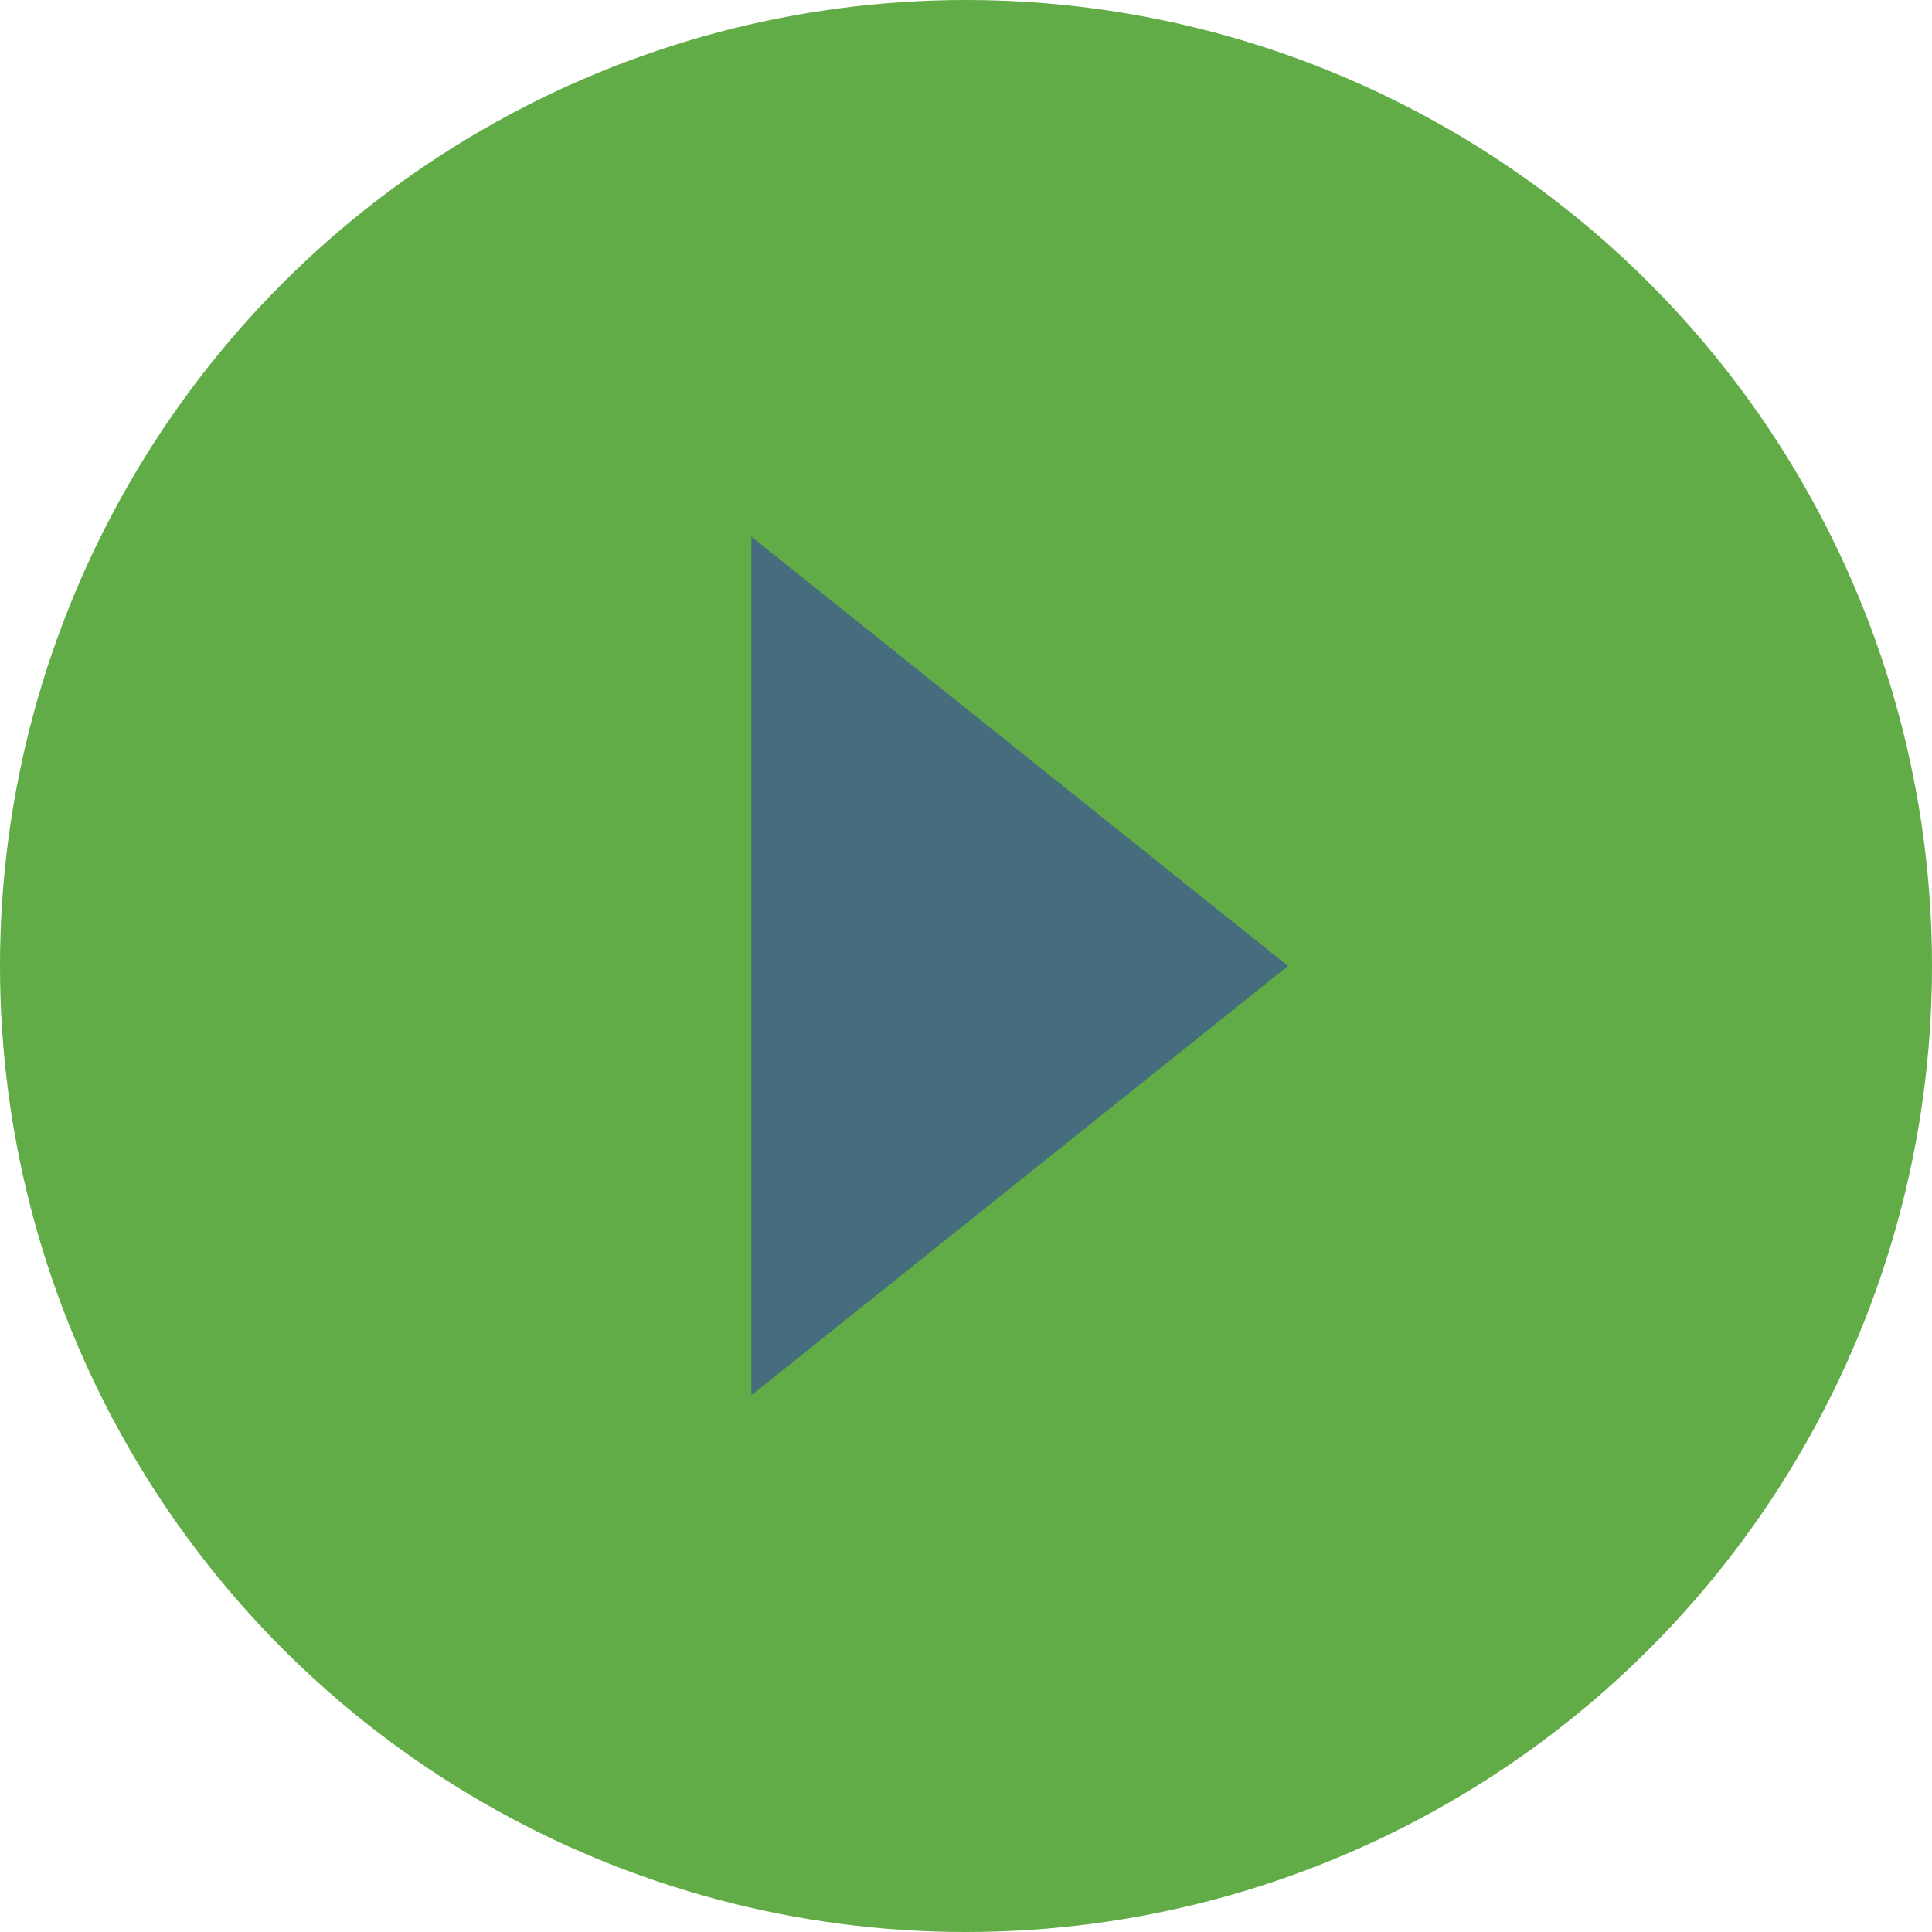 <svg id="Icon_videoPlay" xmlns="http://www.w3.org/2000/svg" width="18" height="18" viewBox="0 0 18 18">
  <circle id="Ellipse_18" data-name="Ellipse 18" cx="9" cy="9" r="9" fill="#61AC46"/>
  <path id="Polygon_1" data-name="Polygon 1" d="M4,0,8,5H0Z" transform="translate(12 5) rotate(90)" fill="#456D7D"/>
</svg>

